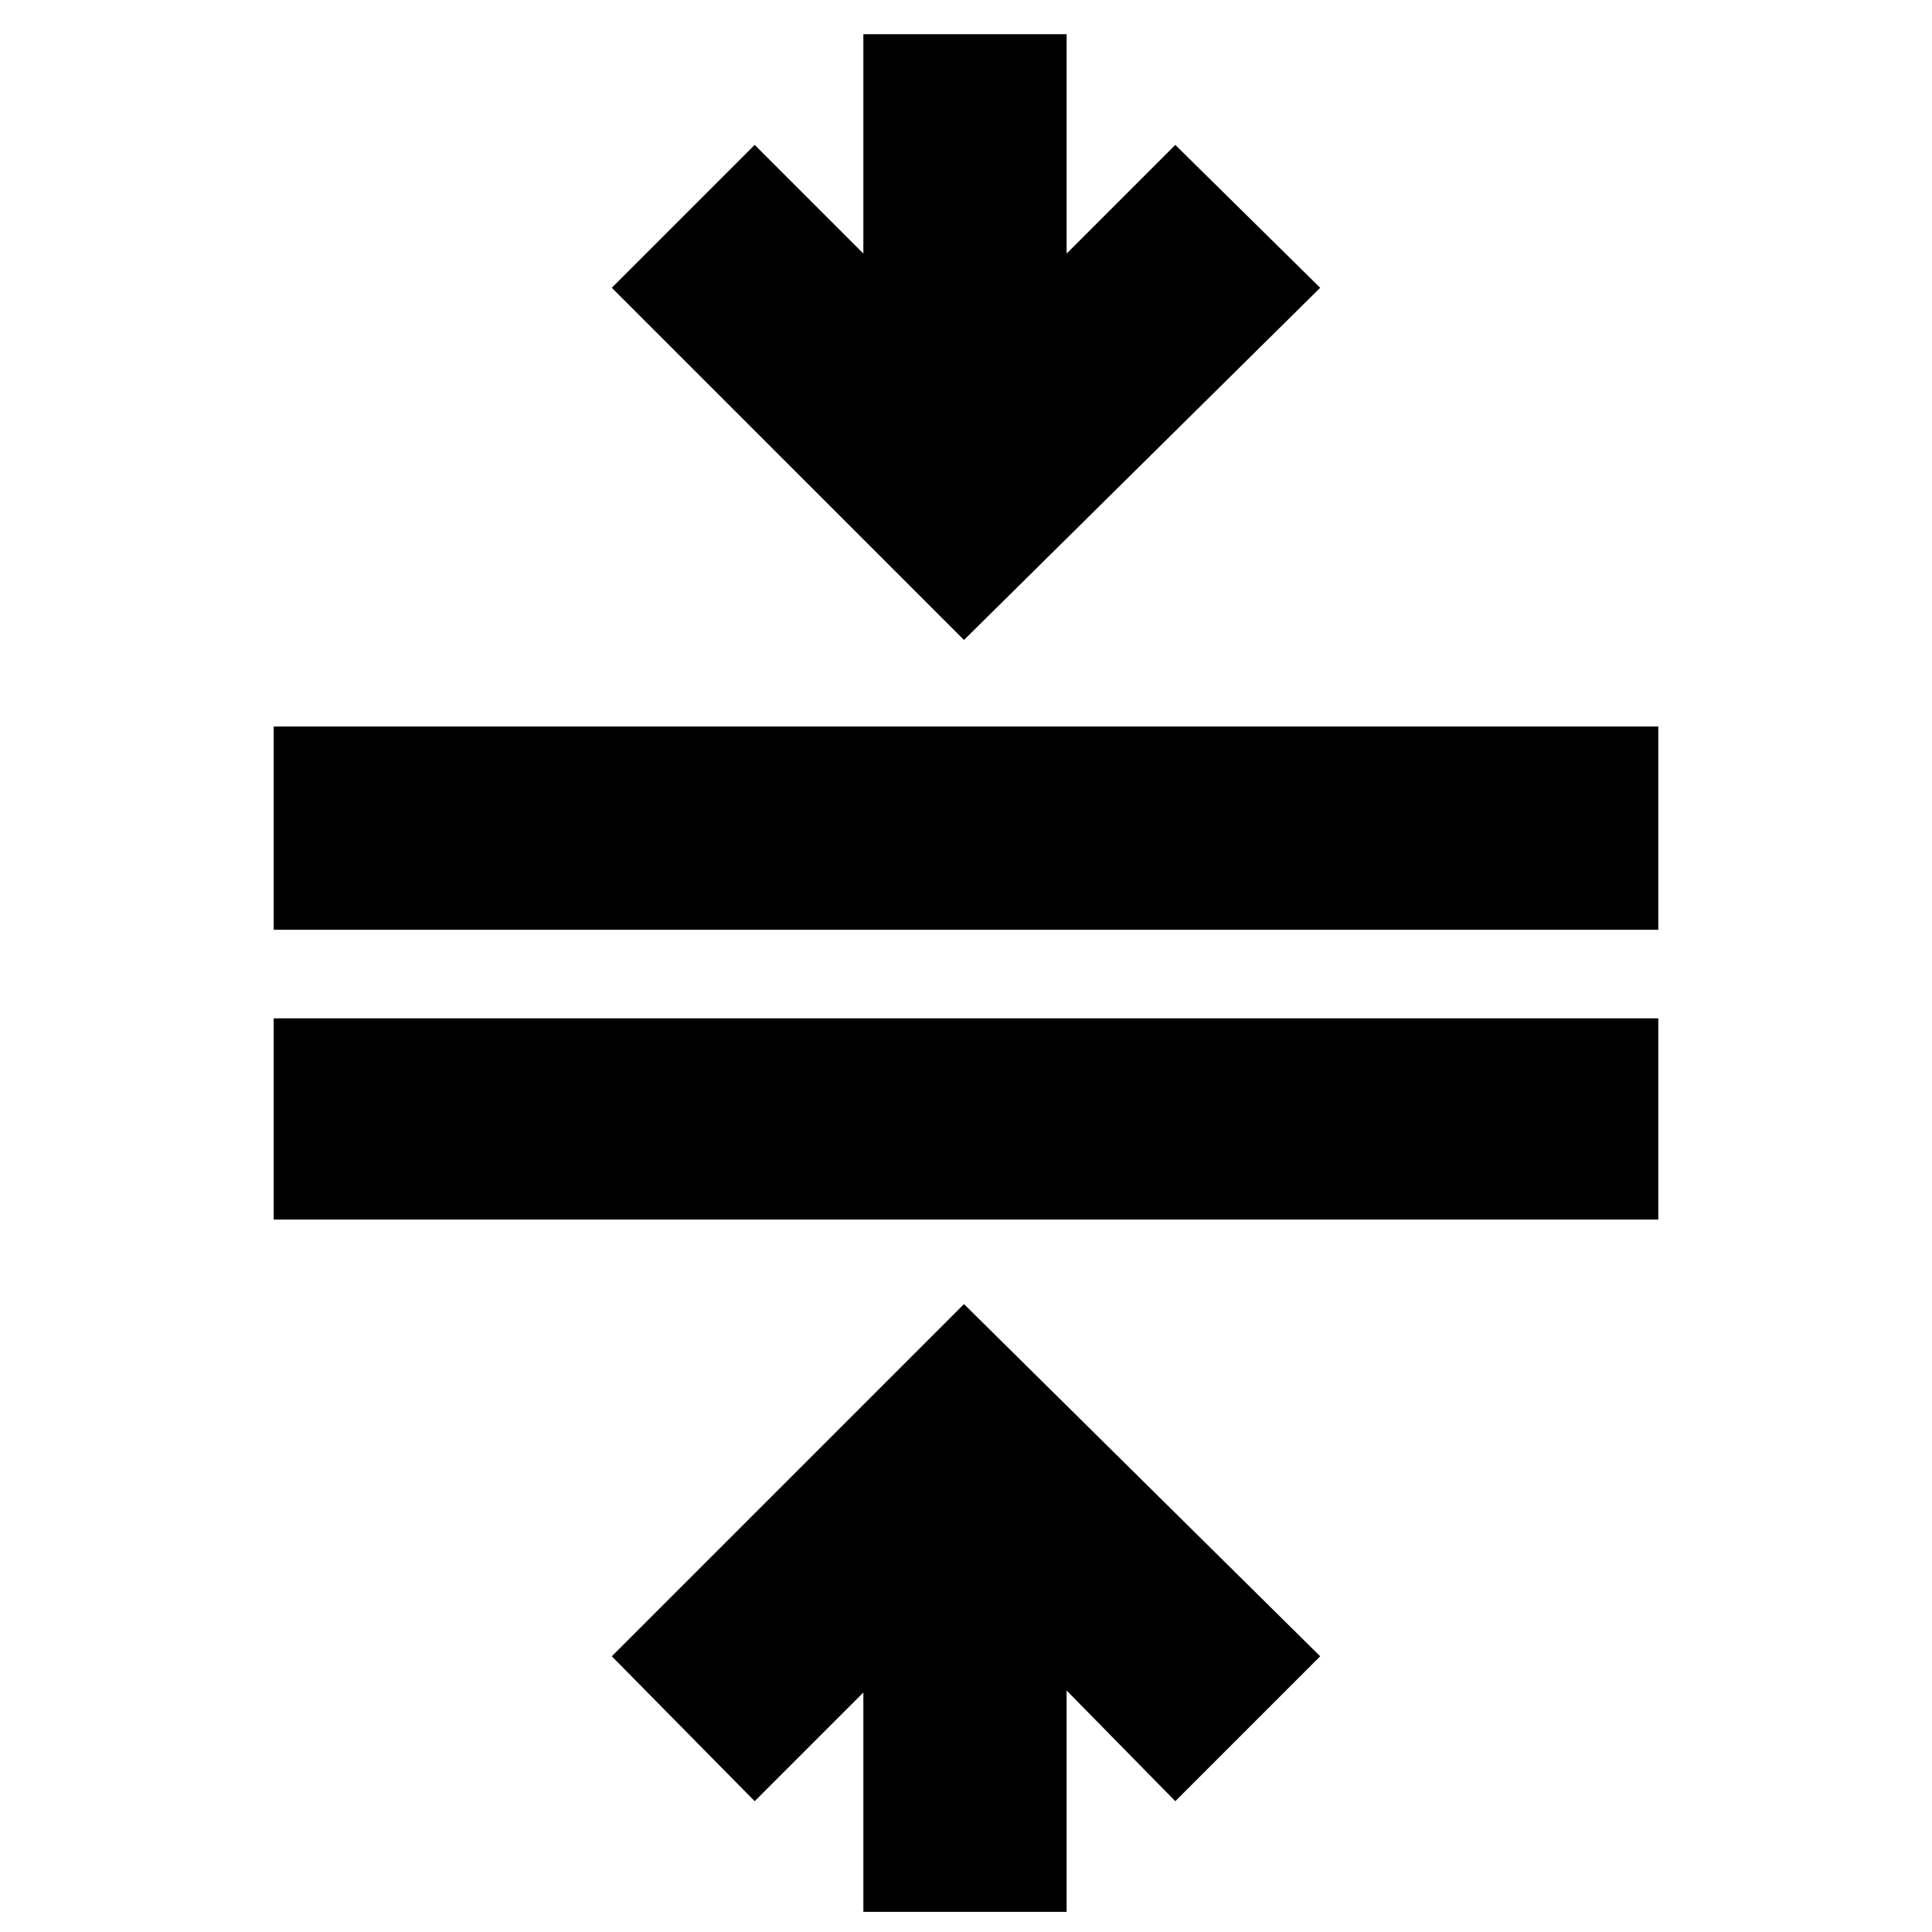 <svg xmlns="http://www.w3.org/2000/svg" height="24" viewBox="0 -960 960 960" width="24"><path d="M136-354v-100h688v100H136Zm0-144v-101h688v101H136ZM429-10v-109l-54 54-71-72 175-175 177 175-72 72-54-55v110H429Zm50-632L304-817l71-71 54 54v-109h101v109l54-54 72 71-177 175Z"/></svg>